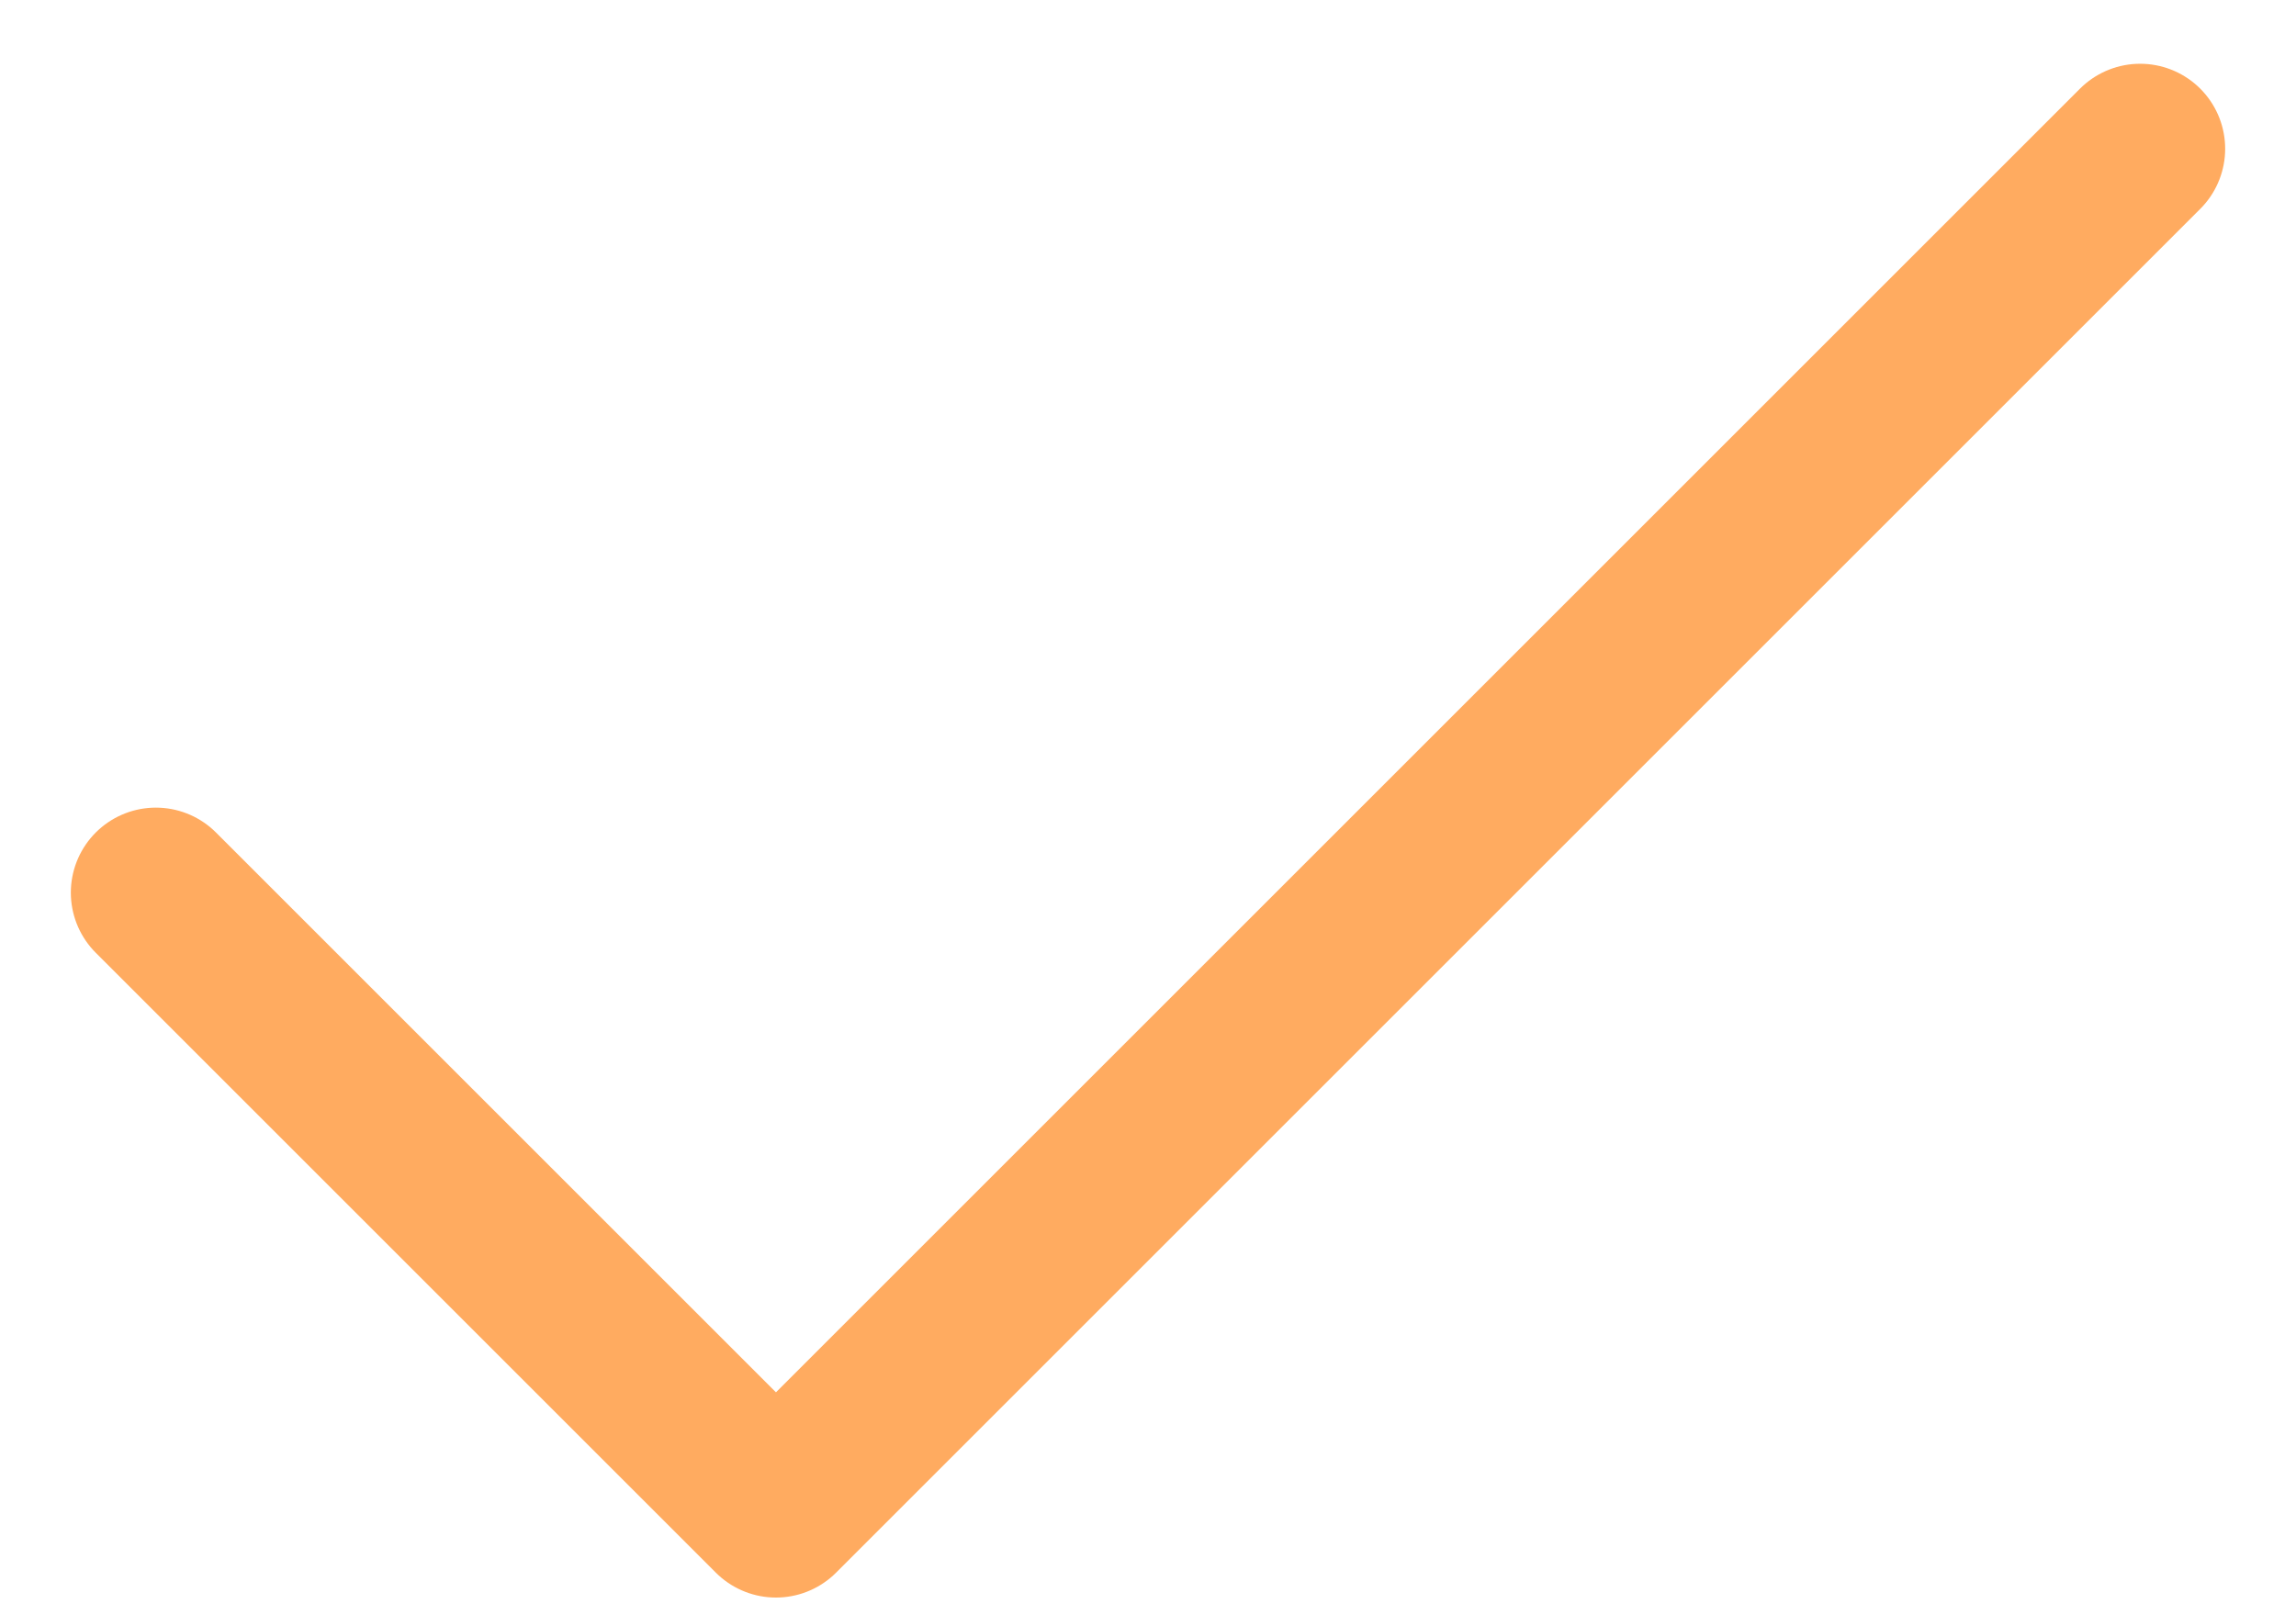 <svg width="27" height="19" viewBox="0 0 27 19" fill="none" xmlns="http://www.w3.org/2000/svg">
<path d="M25.167 1.75L9.125 17.792L1.833 10.5" stroke="#FFAB60" stroke-width="2" stroke-linecap="round" stroke-linejoin="round"/>
</svg>
